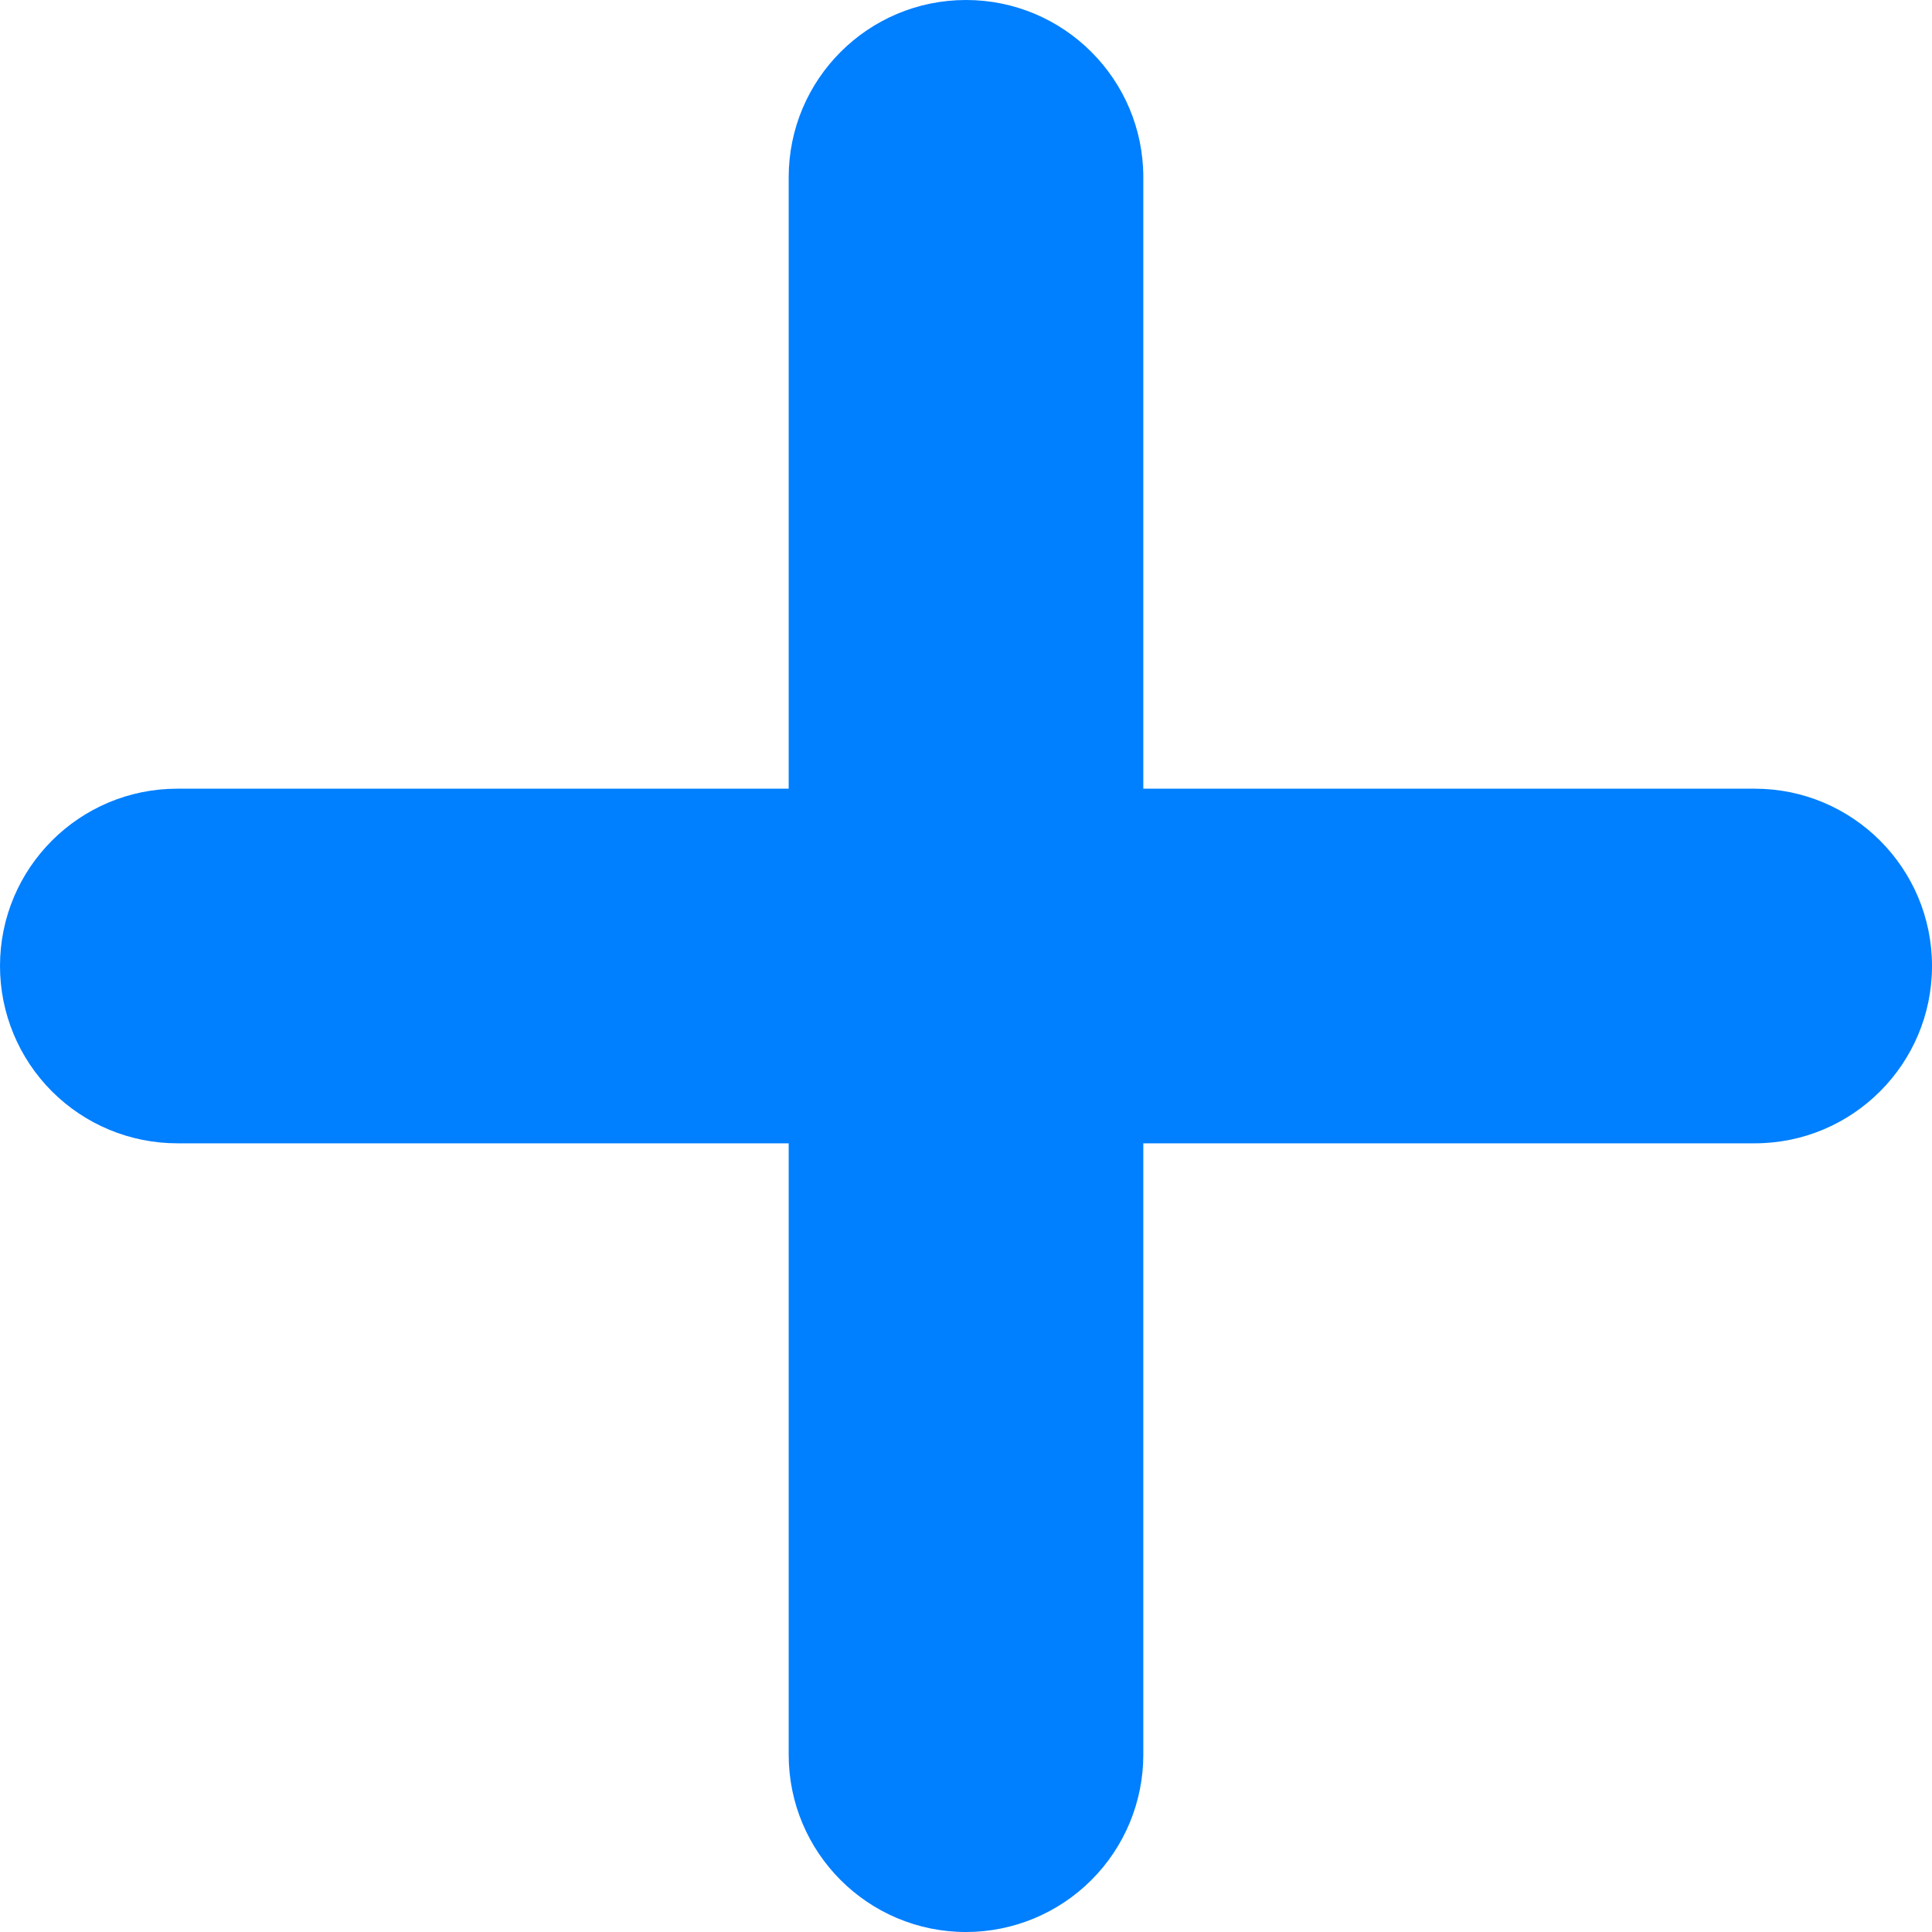 <?xml version="1.0" encoding="UTF-8" standalone="no"?>
<!DOCTYPE svg PUBLIC "-//W3C//DTD SVG 1.1//EN" "http://www.w3.org/Graphics/SVG/1.1/DTD/svg11.dtd">
<svg width="100%" height="100%" viewBox="0 0 839 839" version="1.1" xmlns="http://www.w3.org/2000/svg" xmlns:xlink="http://www.w3.org/1999/xlink" xml:space="preserve" xmlns:serif="http://www.serif.com/" style="fill-rule:evenodd;clip-rule:evenodd;stroke-linejoin:round;stroke-miterlimit:2;">
    <g transform="matrix(1,0,0,1,-80.5,-80.5)">
        <g transform="matrix(1,0,0,1,39,-0.5)">
            <path d="M461,81C503.526,81 538,115.474 538,158C538,317.689 538,683.311 538,843C538,863.422 529.888,883.007 515.447,897.447C501.007,911.888 481.422,920 461,920C461,920 461,920 461,920C418.474,920 384,885.526 384,843C384,683.311 384,317.689 384,158C384,115.474 418.474,81 461,81C461,81 461,81 461,81Z" style="fill:rgb(0,127,255);"/>
        </g>
        <g transform="matrix(6.12323e-17,1,-1,6.12323e-17,1000.5,39)">
            <path d="M461,81C503.526,81 538,115.474 538,158C538,317.689 538,683.311 538,843C538,863.422 529.888,883.007 515.447,897.447C501.007,911.888 481.422,920 461,920C461,920 461,920 461,920C418.474,920 384,885.526 384,843C384,683.311 384,317.689 384,158C384,115.474 418.474,81 461,81C461,81 461,81 461,81Z" style="fill:rgb(0,127,255);"/>
        </g>
    </g>
</svg>
